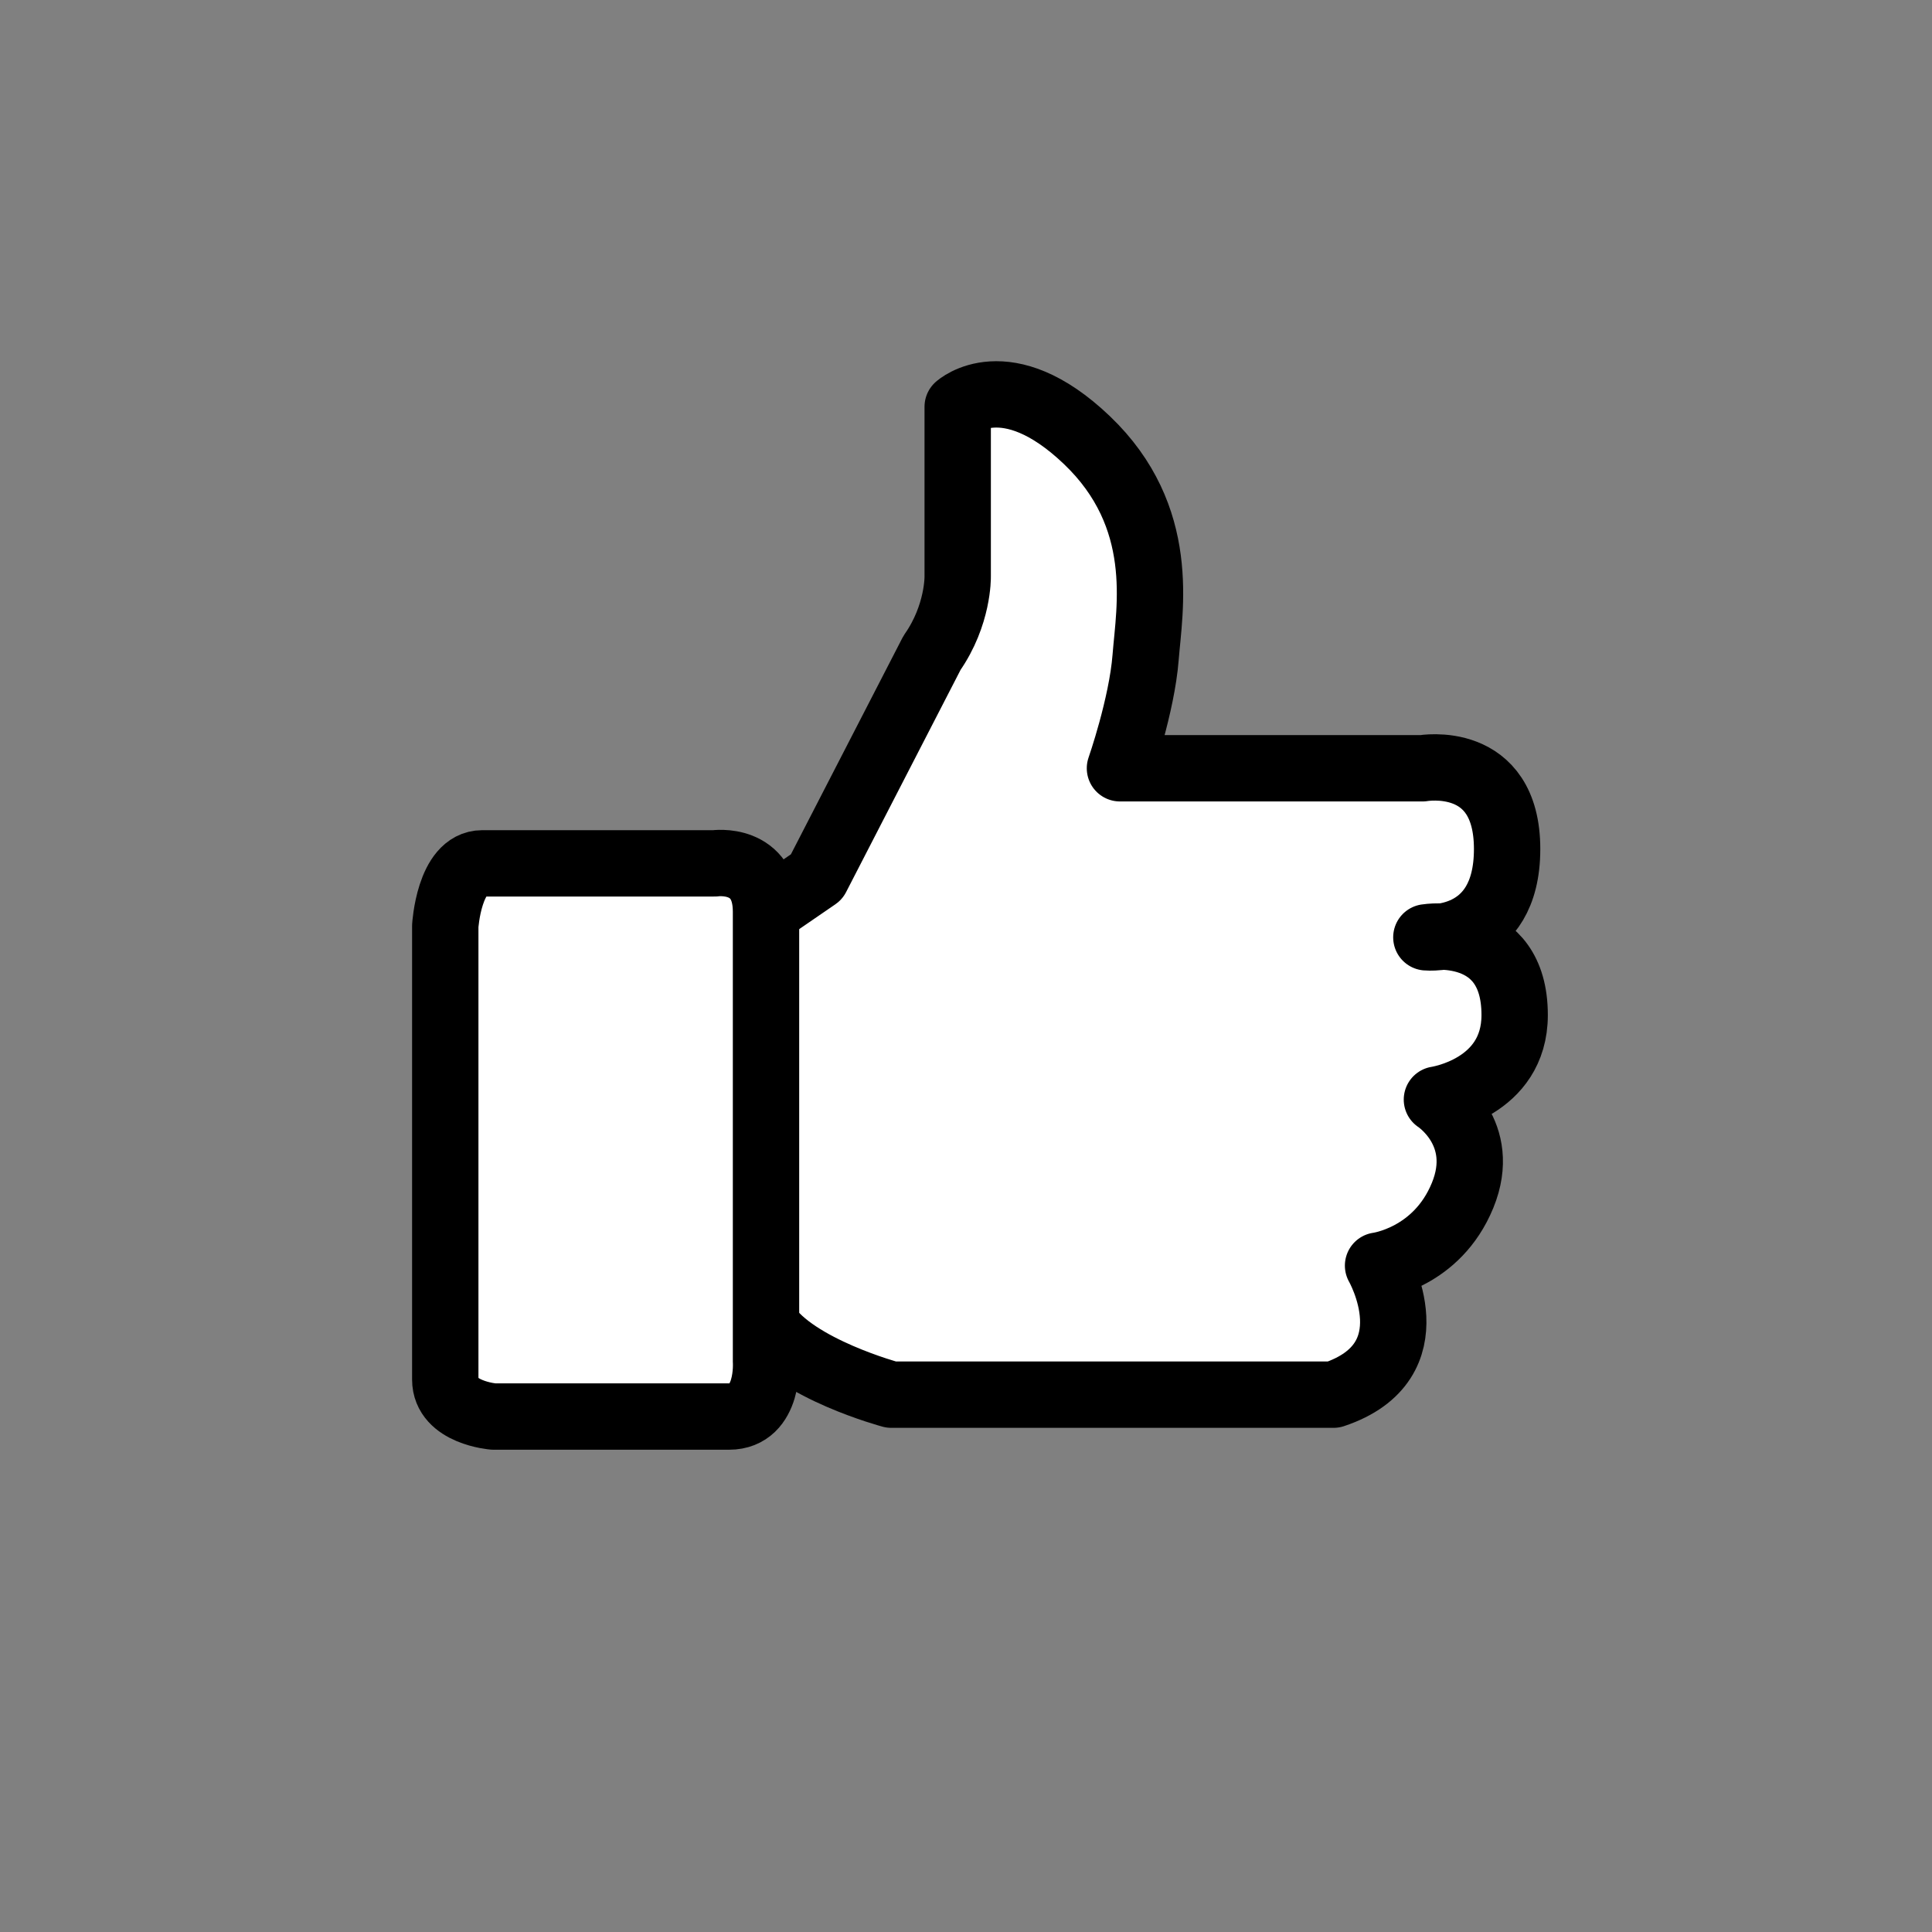 <?xml version="1.0" encoding="utf-8"?>
<!-- Generator: Adobe Illustrator 20.0.0, SVG Export Plug-In . SVG Version: 6.00 Build 0)  -->
<svg version="1.1" id="レイヤー_1" xmlns="http://www.w3.org/2000/svg" xmlns:xlink="http://www.w3.org/1999/xlink" x="0px"
	 y="0px" viewBox="0 0 256 256" style="enable-background:new 0 0 256 256;" xml:space="preserve">
<rect x="0" y="0" width="256" height="256" fill="#808080" stroke="none"/>
<style type="text/css">
	.st0{fill:#FFFFFF;stroke:#000000;stroke-width:8.793;stroke-linecap:round;stroke-linejoin:round;stroke-miterlimit:10;}
</style>
<path class="st0" d="M101.5,175.5c3.9,5.9,16.6,9.3,16.6,9.3h58.6c13.2-4.4,5.9-17.1,5.9-17.1s7.8-1,11.2-9.3
	c3.4-8.3-3.4-12.7-3.4-12.7s10.3-1.5,10.3-11.2c0-12.2-11.7-10.3-11.7-10.3s10.7,1,10.7-11.7s-11.2-10.7-11.2-10.7h-40.1
	c0,0,2.9-8.3,3.4-14.7c0.5-6.4,2.9-18.6-7.8-28.8s-17.1-4.4-17.1-4.4v22.5c0,0,0.1,5.1-3.4,10.1l-15.3,29.7l-6.7,4.6"/>
<path class="st0" d="M101.5,120.8v59.6c0,0,0.5,7.3-4.9,7.3H65.4c0,0-6.4-0.5-6.4-4.9v-60.1c0,0,0.5-8.3,4.9-8.3h30.8
	C94.7,114.4,101.5,113.4,101.5,120.8z"/>
</svg>
